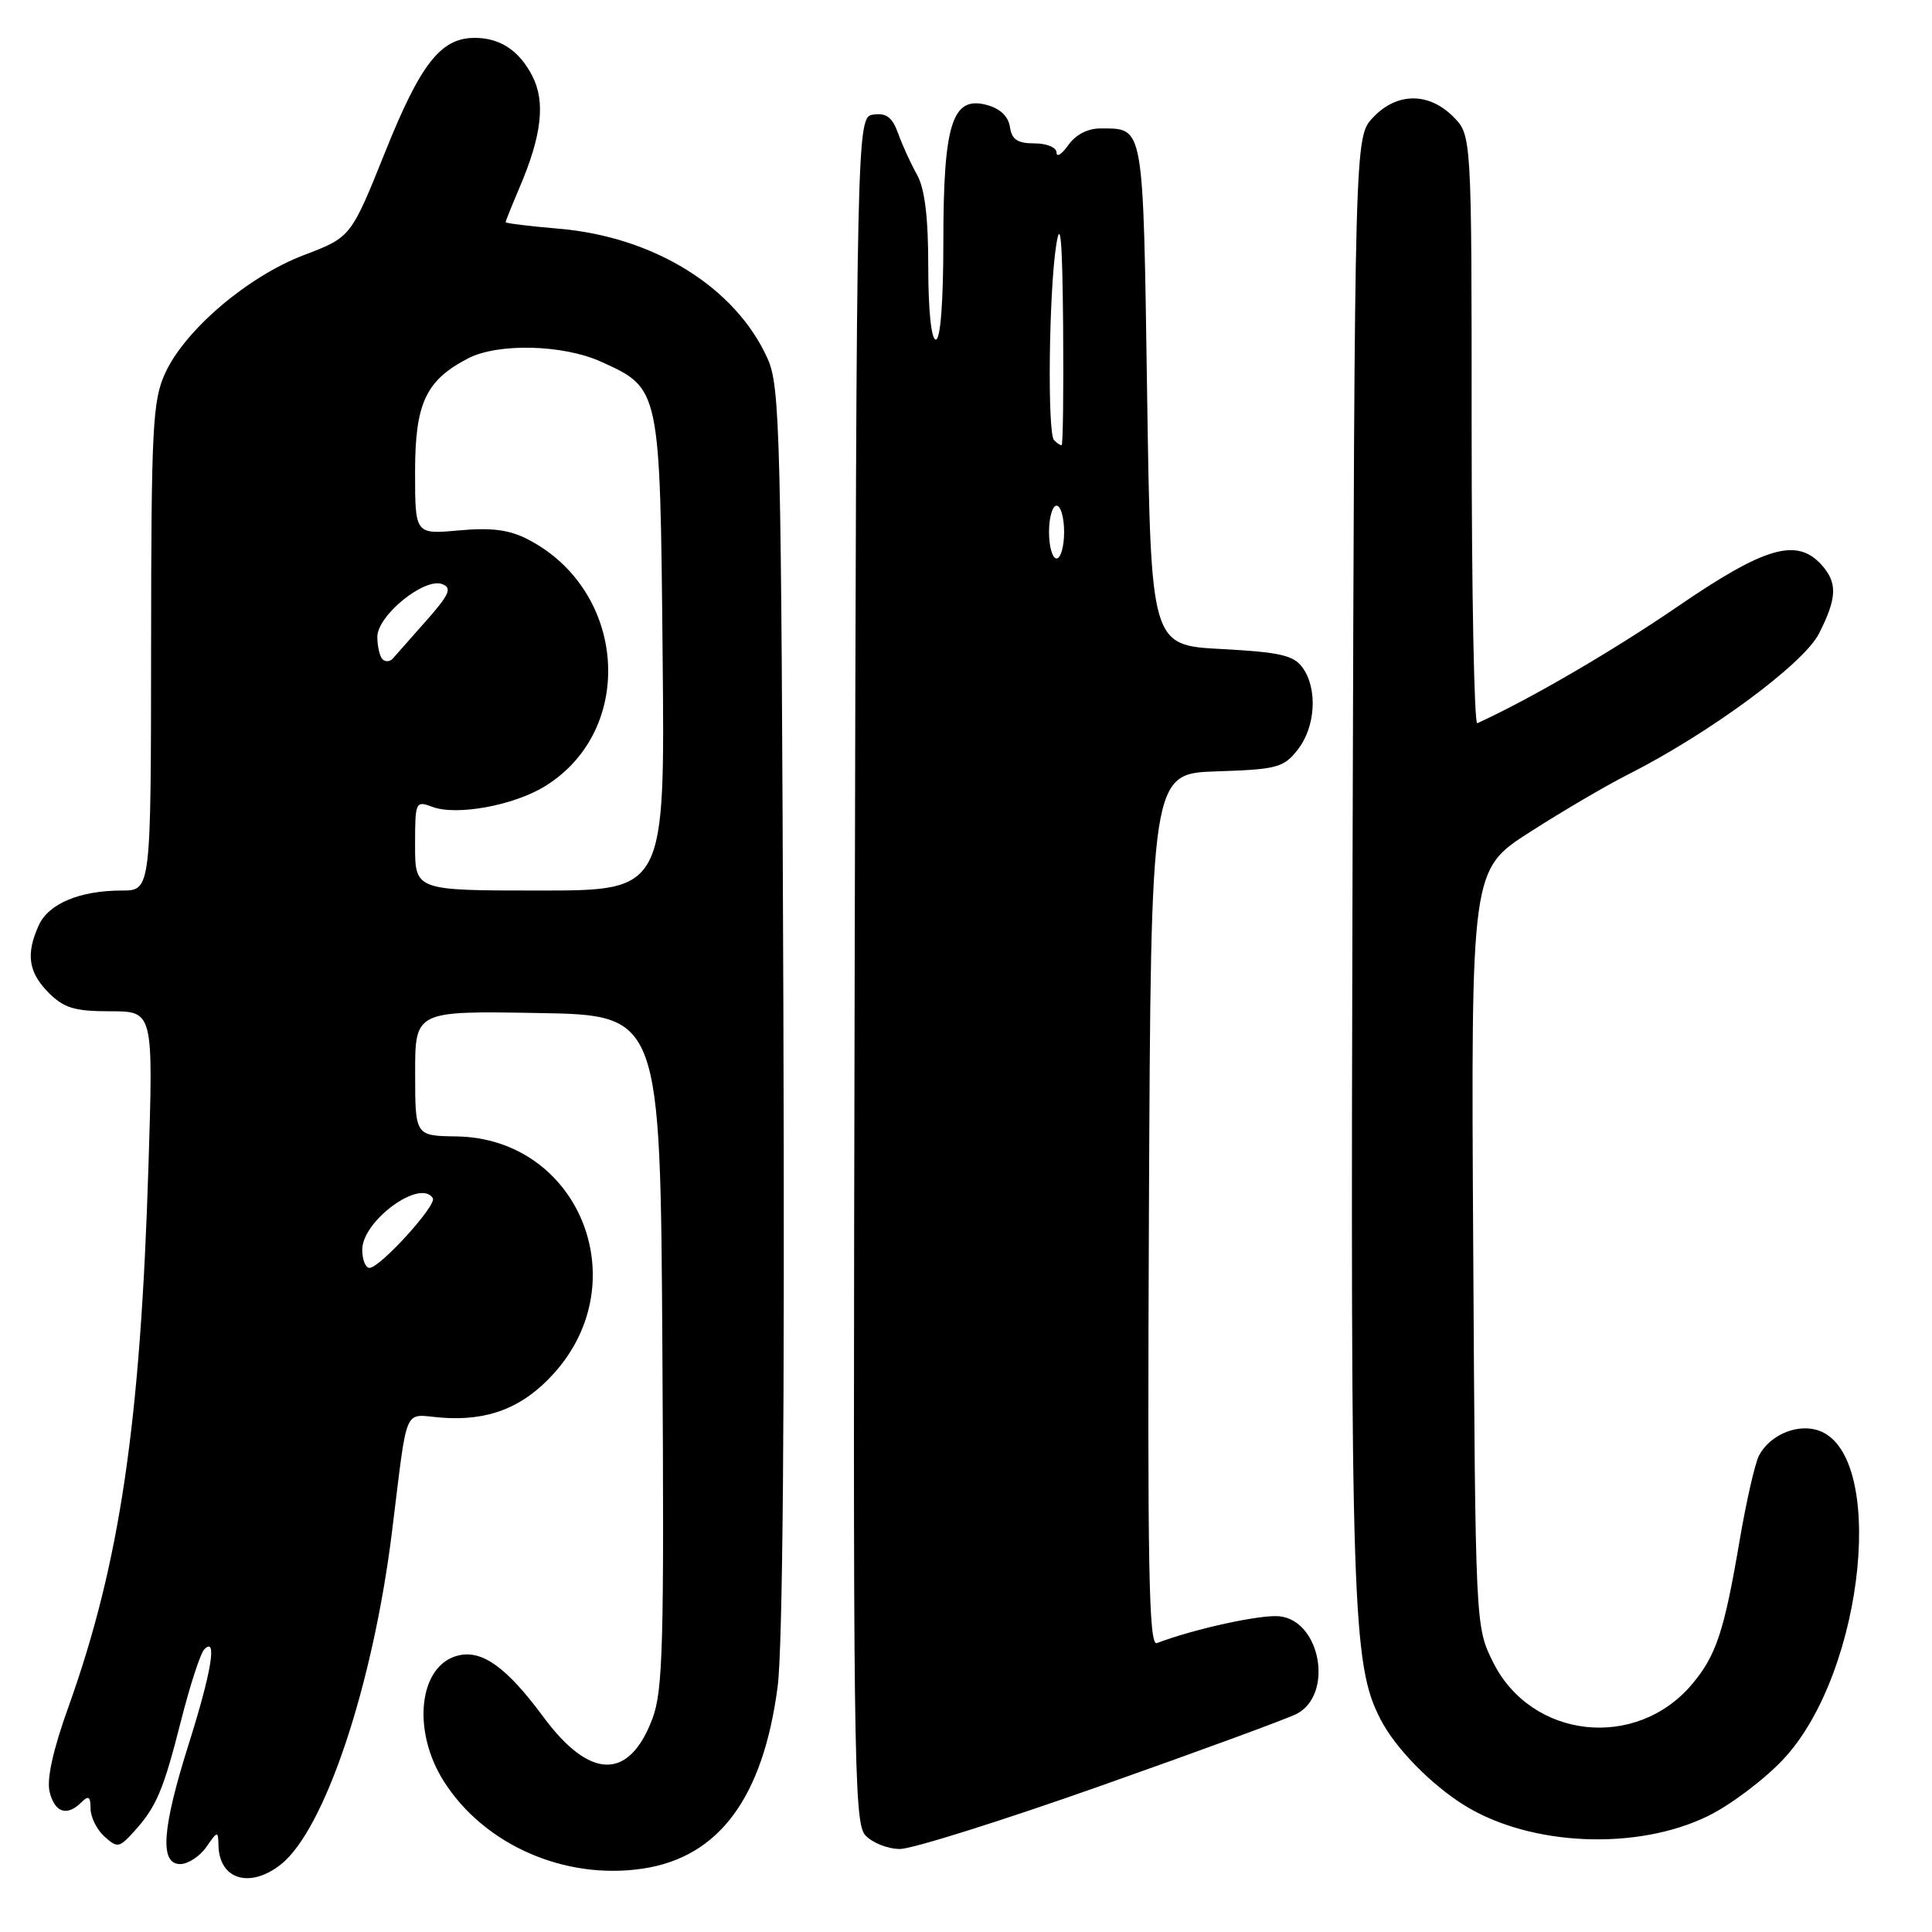 <?xml version="1.0" encoding="UTF-8" standalone="no"?>
<!DOCTYPE svg PUBLIC "-//W3C//DTD SVG 1.1//EN" "http://www.w3.org/Graphics/SVG/1.1/DTD/svg11.dtd" >
<svg xmlns="http://www.w3.org/2000/svg" xmlns:xlink="http://www.w3.org/1999/xlink" version="1.1" viewBox="0 0 256 256">
 <g >
 <path fill="currentColor"
d=" M 37.20 247.06 C 43.02 242.48 49.41 223.37 51.94 202.98 C 54.07 185.81 53.37 187.44 58.44 187.84 C 64.67 188.33 69.29 186.53 73.38 182.00 C 84.44 169.76 76.64 150.81 60.45 150.58 C 55.01 150.50 55.01 150.50 55.01 142.23 C 55.00 133.95 55.00 133.95 71.25 134.23 C 87.50 134.50 87.50 134.50 87.77 179.00 C 88.01 217.94 87.85 224.03 86.44 227.76 C 83.34 235.94 78.16 235.84 71.99 227.49 C 67.13 220.91 63.87 218.57 60.68 219.37 C 55.49 220.67 54.53 229.30 58.82 236.05 C 64.17 244.47 74.86 249.15 85.18 247.60 C 95.27 246.09 101.11 238.20 103.04 223.50 C 103.72 218.30 103.99 186.83 103.80 133.50 C 103.52 57.08 103.38 51.23 101.70 47.50 C 97.46 38.07 86.64 31.36 73.99 30.30 C 70.15 29.97 67.00 29.59 67.00 29.44 C 67.00 29.29 67.83 27.22 68.85 24.83 C 71.79 17.94 72.30 13.48 70.53 10.06 C 68.78 6.66 66.21 4.99 62.82 5.02 C 58.38 5.06 55.71 8.48 51.04 20.13 C 46.50 31.43 46.50 31.43 40.27 33.80 C 32.84 36.62 24.48 43.74 21.87 49.48 C 20.22 53.10 20.04 56.68 20.02 85.75 C 20.00 118.00 20.00 118.00 16.15 118.00 C 10.59 118.00 6.44 119.73 5.14 122.60 C 3.40 126.41 3.76 128.85 6.45 131.55 C 8.49 133.58 9.89 134.00 14.61 134.00 C 20.31 134.00 20.31 134.00 19.68 154.25 C 18.62 188.64 15.89 207.13 9.06 226.20 C 7.01 231.91 6.16 235.78 6.58 237.45 C 7.27 240.20 8.88 240.72 10.80 238.80 C 11.73 237.87 12.00 238.05 12.00 239.65 C 12.00 240.77 12.82 242.43 13.83 243.34 C 15.54 244.89 15.79 244.85 17.70 242.75 C 20.72 239.44 21.63 237.30 24.00 227.95 C 25.18 223.30 26.56 219.07 27.07 218.55 C 28.81 216.77 28.04 221.48 25.02 231.05 C 21.46 242.33 21.13 247.00 23.88 247.00 C 24.91 247.00 26.46 245.99 27.33 244.75 C 28.85 242.57 28.90 242.56 28.95 244.55 C 29.06 249.05 33.11 250.28 37.20 247.06 Z  M 146.03 236.57 C 159.14 231.94 170.76 227.67 171.85 227.08 C 176.72 224.48 175.00 214.79 169.57 214.17 C 167.13 213.89 158.20 215.84 153.29 217.72 C 152.22 218.13 152.03 207.75 152.24 160.36 C 152.50 102.50 152.50 102.50 161.21 102.21 C 169.22 101.95 170.08 101.72 171.96 99.33 C 174.33 96.31 174.62 91.23 172.58 88.44 C 171.41 86.83 169.56 86.41 161.83 86.00 C 152.50 85.50 152.50 85.50 152.00 52.21 C 151.46 16.05 151.63 17.05 145.81 17.02 C 144.14 17.01 142.52 17.85 141.56 19.22 C 140.70 20.44 140.00 20.89 140.00 20.22 C 140.00 19.54 138.71 19.00 137.07 19.00 C 134.82 19.00 134.06 18.49 133.82 16.82 C 133.61 15.41 132.51 14.37 130.73 13.90 C 126.18 12.69 125.00 16.40 125.00 31.95 C 125.00 39.98 124.62 45.00 124.00 45.00 C 123.40 45.00 123.00 41.13 123.00 35.40 C 123.00 28.75 122.54 25.00 121.51 23.15 C 120.69 21.69 119.56 19.23 119.01 17.68 C 118.24 15.55 117.45 14.94 115.75 15.18 C 113.50 15.50 113.50 15.50 113.25 128.42 C 113.01 232.42 113.12 241.48 114.65 243.17 C 115.56 244.17 117.63 245.00 119.25 245.00 C 120.87 245.00 132.92 241.21 146.03 236.57 Z  M 226.30 240.64 C 229.30 239.18 233.80 235.78 236.31 233.10 C 247.22 221.44 250.11 191.82 240.57 189.43 C 237.81 188.74 234.47 190.26 233.09 192.84 C 232.56 193.83 231.40 198.88 230.52 204.07 C 228.46 216.19 227.41 219.35 224.21 223.16 C 216.79 231.98 202.85 230.42 197.81 220.19 C 195.50 215.51 195.50 215.44 195.21 165.37 C 194.91 115.25 194.91 115.25 202.71 110.26 C 206.99 107.51 212.79 104.11 215.58 102.70 C 226.44 97.22 238.96 87.99 241.02 83.96 C 243.43 79.23 243.50 77.22 241.35 74.83 C 238.08 71.22 233.85 72.45 222.28 80.38 C 213.69 86.26 202.68 92.67 195.75 95.83 C 195.34 96.01 195.00 78.56 195.00 57.04 C 195.00 17.91 195.00 17.91 192.55 15.45 C 189.28 12.19 185.06 12.24 181.92 15.58 C 179.50 18.16 179.50 18.16 179.22 114.33 C 178.94 213.47 179.17 220.53 182.93 227.83 C 184.90 231.65 189.64 236.49 194.10 239.25 C 202.83 244.63 216.89 245.24 226.30 240.64 Z  M 48.00 165.59 C 48.00 161.76 55.72 156.12 57.35 158.77 C 57.92 159.68 50.35 168.00 48.96 168.00 C 48.43 168.00 48.00 166.92 48.00 165.59 Z  M 55.00 112.02 C 55.00 106.24 55.07 106.08 57.25 106.90 C 60.47 108.13 68.07 106.74 72.23 104.17 C 84.33 96.69 83.05 78.25 69.97 71.48 C 67.47 70.19 65.16 69.89 60.81 70.28 C 55.00 70.81 55.00 70.81 55.00 62.54 C 55.00 53.42 56.42 50.39 62.04 47.48 C 66.01 45.43 74.64 45.65 79.67 47.94 C 87.49 51.49 87.46 51.34 87.80 86.70 C 88.11 118.00 88.11 118.00 71.55 118.00 C 55.00 118.00 55.00 118.00 55.00 112.02 Z  M 50.68 87.35 C 50.31 86.97 50.00 85.64 50.00 84.38 C 50.00 81.56 56.24 76.49 58.60 77.40 C 59.93 77.91 59.56 78.76 56.47 82.26 C 54.41 84.59 52.41 86.84 52.04 87.27 C 51.67 87.69 51.06 87.73 50.68 87.35 Z  M 139.00 70.50 C 139.00 68.58 139.45 67.00 140.00 67.00 C 140.55 67.00 141.00 68.58 141.00 70.50 C 141.00 72.42 140.55 74.00 140.00 74.00 C 139.45 74.00 139.00 72.42 139.00 70.50 Z  M 139.67 58.33 C 138.77 57.44 138.98 38.76 139.95 32.50 C 140.52 28.84 140.77 31.72 140.87 43.25 C 140.94 51.91 140.85 59.00 140.67 59.00 C 140.48 59.00 140.03 58.70 139.67 58.33 Z "/>
</g>
</svg>